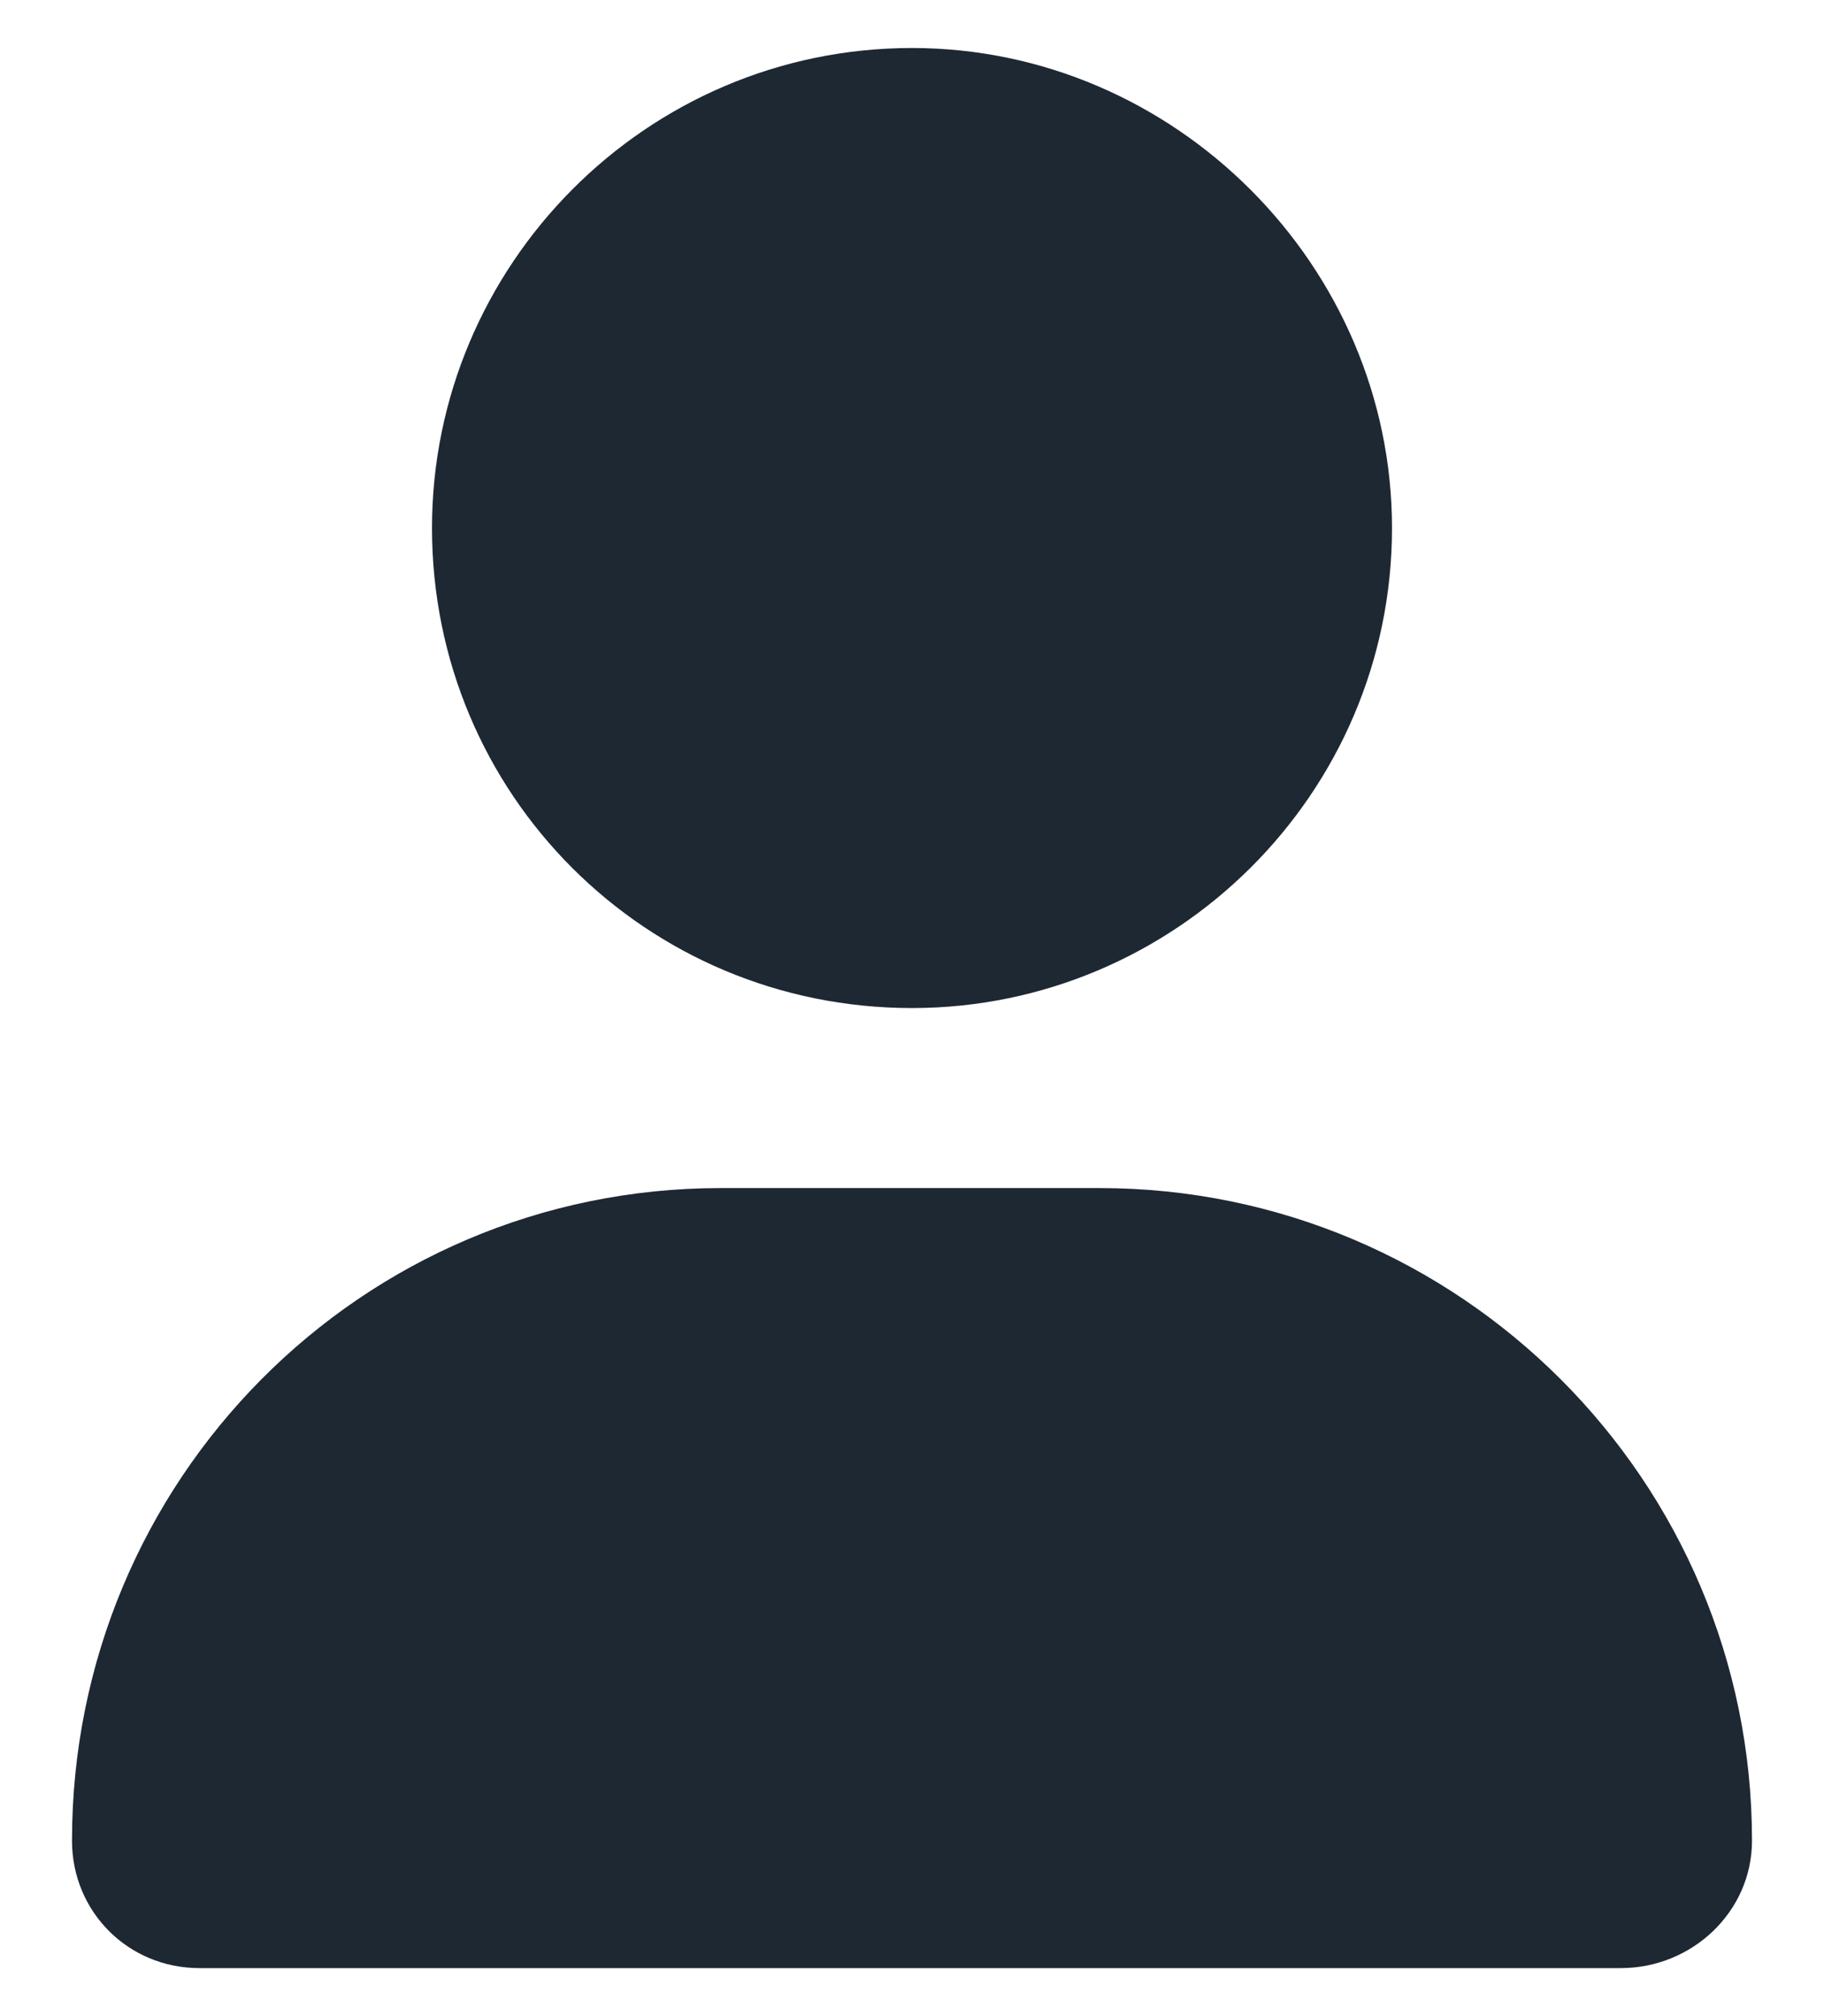 <svg width="19" height="21" viewBox="0 0 19 21" fill="none" xmlns="http://www.w3.org/2000/svg">
<path d="M9.5 10.5C12.234 10.5 14.5 8.273 14.5 5.5C14.5 2.766 12.234 0.5 9.5 0.5C6.727 0.5 4.5 2.766 4.5 5.5C4.5 8.273 6.727 10.5 9.5 10.5ZM11.453 12.375H7.508C3.758 12.375 0.75 15.422 0.75 19.172C0.75 19.914 1.336 20.5 2.078 20.5H16.883C17.625 20.5 18.25 19.914 18.25 19.172C18.25 15.422 15.203 12.375 11.453 12.375Z" fill="#1E2832"/>
</svg>
